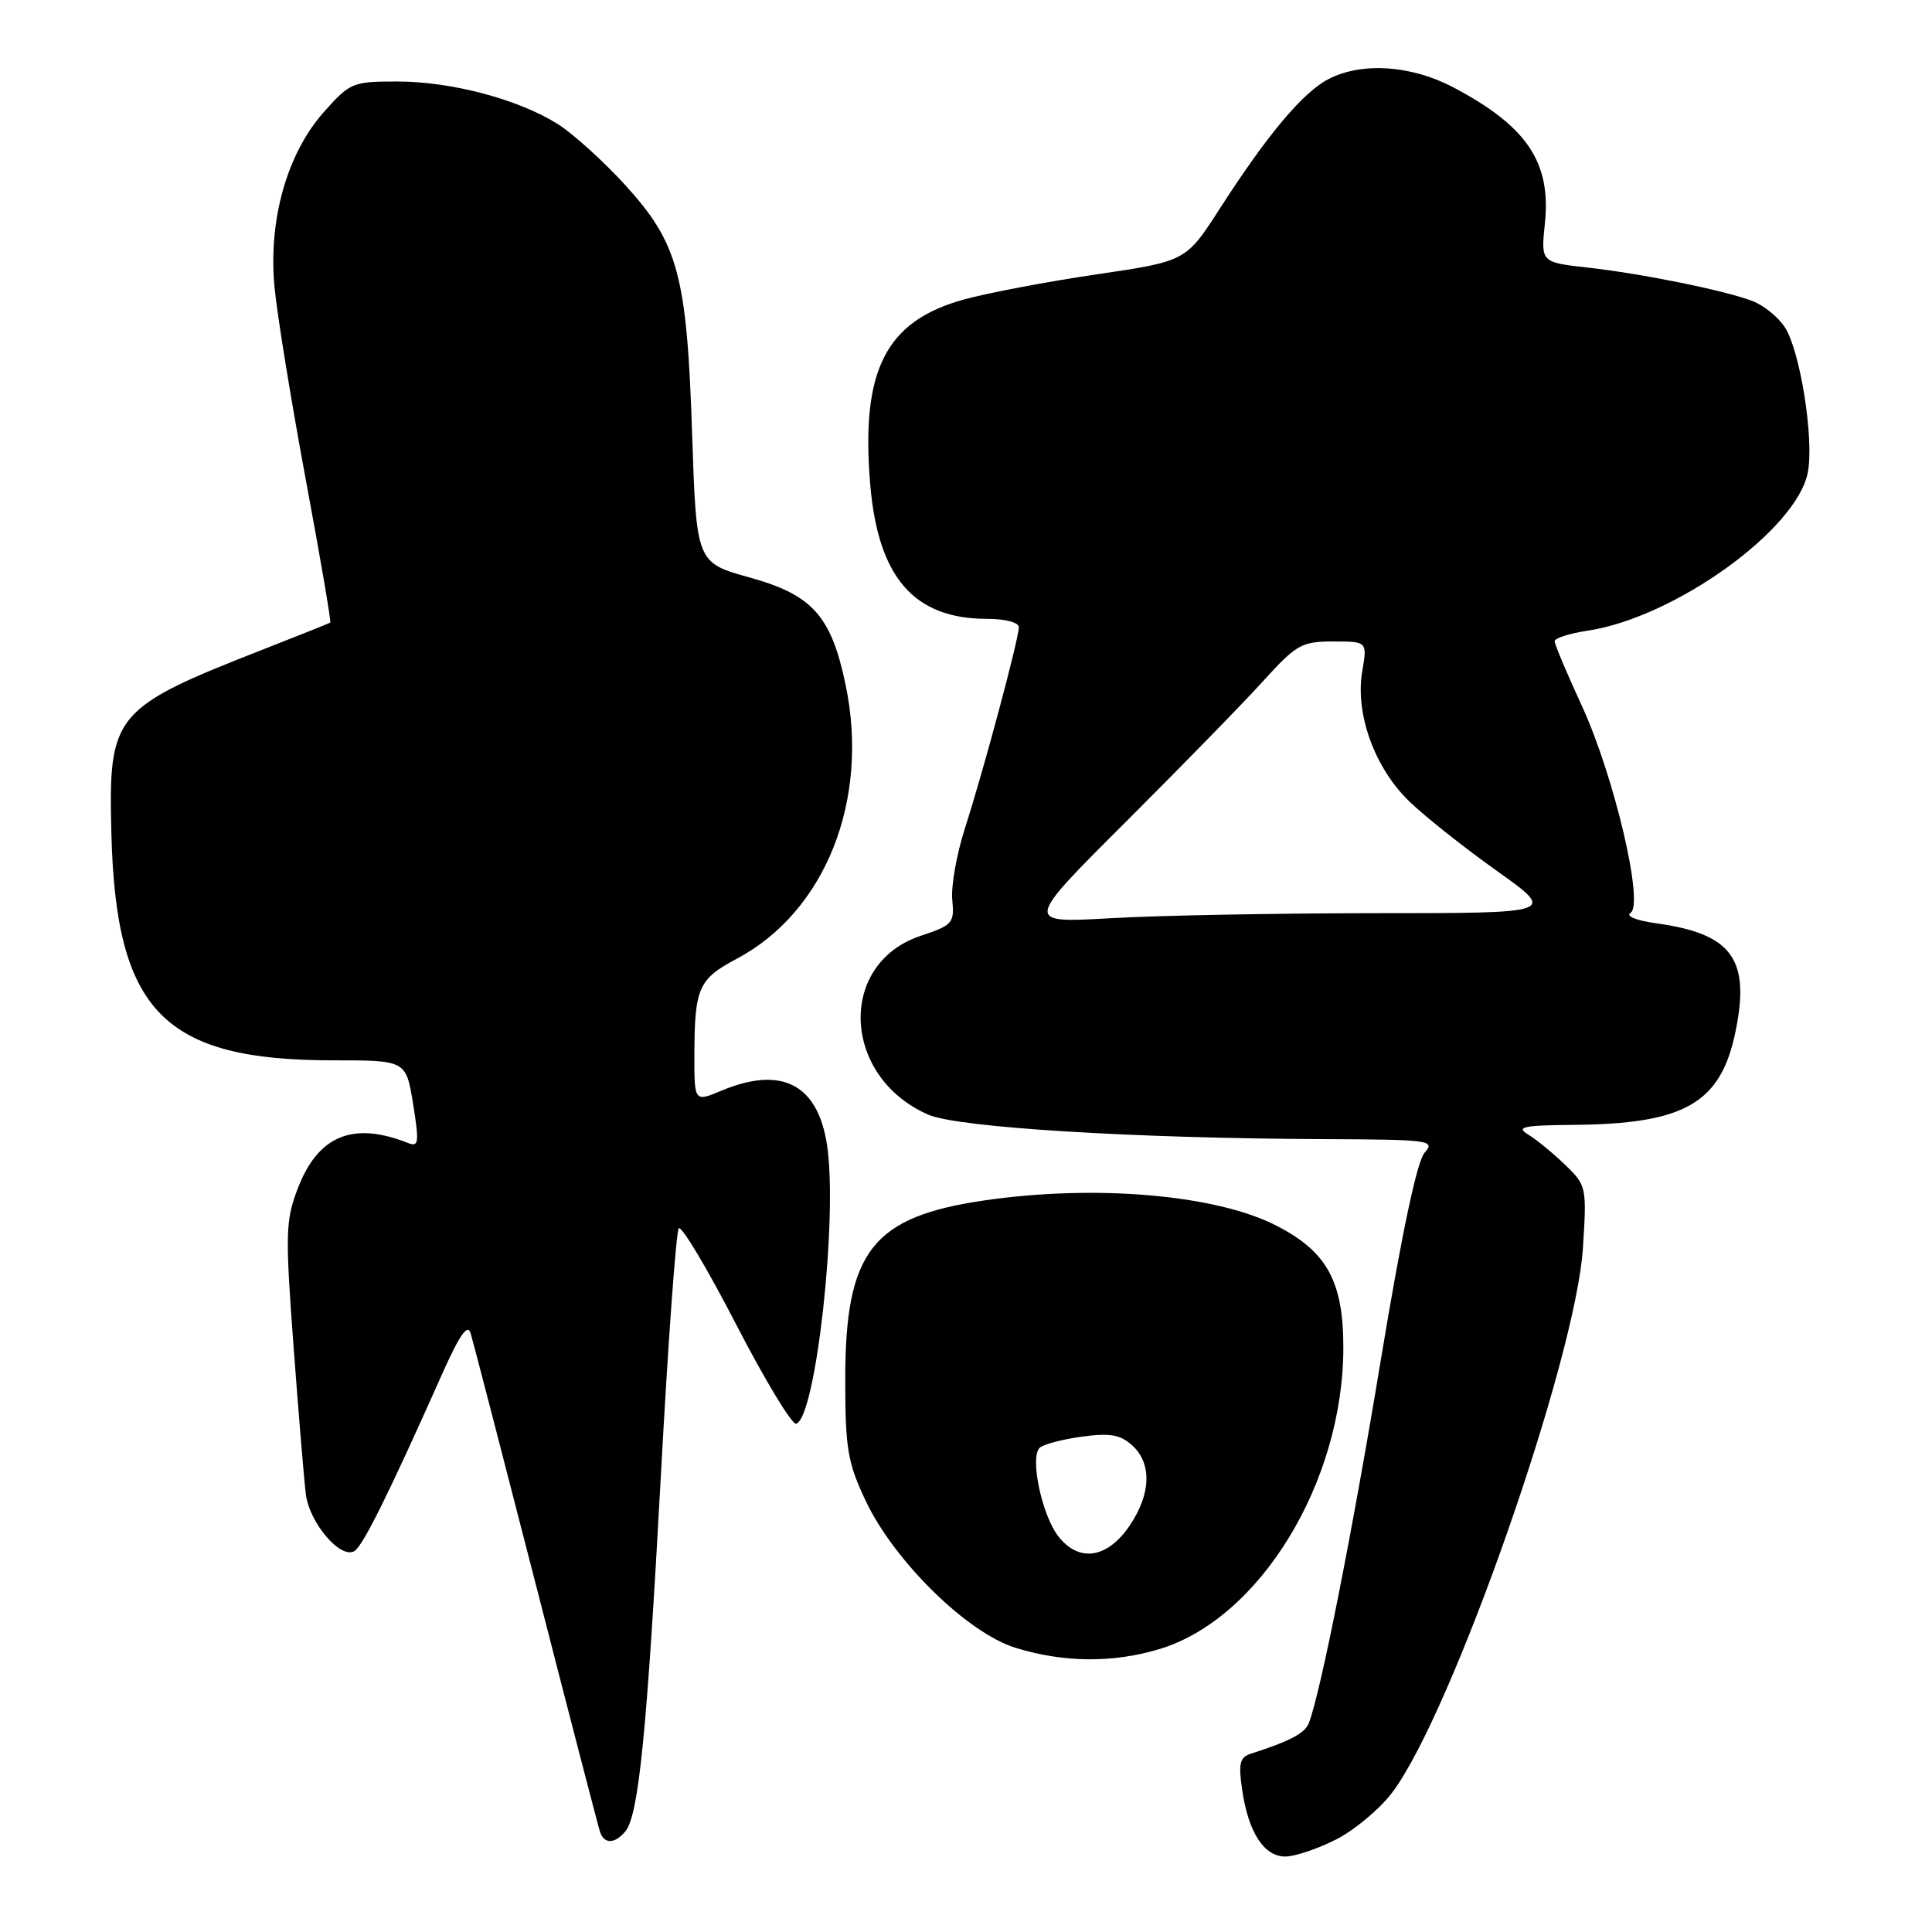 <?xml version="1.0" encoding="UTF-8" standalone="no"?>
<!DOCTYPE svg PUBLIC "-//W3C//DTD SVG 1.1//EN" "http://www.w3.org/Graphics/SVG/1.1/DTD/svg11.dtd" >
<svg xmlns="http://www.w3.org/2000/svg" xmlns:xlink="http://www.w3.org/1999/xlink" version="1.1" viewBox="0 0 256 256">
 <g >
 <path fill="currentColor"
d=" M 177.02 243.75 C 179.47 242.51 182.83 239.70 184.49 237.50 C 192.41 226.98 208.82 180.10 209.75 165.31 C 210.26 157.27 210.22 157.07 207.35 154.31 C 205.74 152.76 203.54 150.96 202.46 150.31 C 200.83 149.32 201.86 149.11 208.50 149.05 C 223.21 148.93 227.99 146.20 229.95 136.76 C 231.96 127.08 229.51 123.72 219.44 122.34 C 216.84 121.98 215.37 121.39 216.05 120.97 C 217.89 119.83 213.86 102.73 209.57 93.45 C 207.61 89.20 206.00 85.38 206.00 84.97 C 206.00 84.56 207.96 83.93 210.36 83.57 C 221.89 81.84 238.13 70.16 239.55 62.57 C 240.39 58.13 238.53 46.46 236.50 43.36 C 235.62 42.01 233.69 40.45 232.22 39.89 C 228.48 38.47 217.65 36.27 210.33 35.45 C 204.17 34.76 204.17 34.76 204.71 29.56 C 205.54 21.50 202.32 16.72 192.60 11.59 C 187.00 8.63 180.46 8.19 176.03 10.48 C 172.64 12.24 167.96 17.81 161.69 27.55 C 157.16 34.61 157.16 34.61 145.33 36.35 C 138.82 37.31 130.91 38.81 127.73 39.68 C 117.34 42.55 114.04 49.06 115.31 64.20 C 116.35 76.51 121.10 81.99 130.75 82.00 C 133.21 82.00 135.00 82.47 135.00 83.11 C 135.00 84.65 130.31 102.15 127.87 109.71 C 126.77 113.12 126.01 117.39 126.18 119.21 C 126.48 122.31 126.24 122.59 122.00 124.00 C 110.92 127.69 111.55 142.70 123.00 147.70 C 126.88 149.40 150.17 150.84 175.40 150.94 C 189.52 151.00 190.23 151.09 188.76 152.75 C 187.76 153.88 185.73 163.50 183.00 180.00 C 179.20 203.01 174.99 224.25 173.44 228.29 C 172.91 229.67 170.98 230.69 165.73 232.38 C 164.27 232.85 164.08 233.68 164.60 237.22 C 165.43 242.83 167.50 246.00 170.31 246.00 C 171.56 246.00 174.58 244.99 177.02 243.75 Z  M 82.86 242.67 C 84.63 240.54 85.72 229.57 87.57 195.50 C 88.52 177.90 89.59 163.17 89.94 162.76 C 90.29 162.35 93.72 168.08 97.54 175.49 C 101.37 182.90 104.95 188.82 105.50 188.65 C 108.10 187.85 111.04 161.40 109.59 151.75 C 108.38 143.67 103.58 141.19 95.62 144.51 C 92.00 146.03 92.00 146.03 92.01 139.76 C 92.03 130.92 92.56 129.73 97.59 127.06 C 109.35 120.83 115.23 106.07 112.06 90.81 C 110.16 81.63 107.68 78.84 99.36 76.53 C 92.28 74.56 92.28 74.56 91.71 57.53 C 91.02 36.42 89.88 32.22 82.77 24.44 C 79.91 21.31 75.93 17.72 73.91 16.44 C 68.70 13.16 59.83 10.80 52.65 10.80 C 46.72 10.80 46.38 10.94 42.89 14.87 C 38.03 20.35 35.54 29.16 36.37 38.00 C 36.70 41.57 38.56 53.01 40.49 63.41 C 42.43 73.81 43.90 82.40 43.76 82.50 C 43.62 82.59 39.67 84.17 35.00 86.00 C 14.98 93.84 14.35 94.61 14.76 110.50 C 15.37 134.05 21.70 140.50 44.15 140.50 C 53.80 140.50 53.80 140.50 54.74 146.29 C 55.56 151.41 55.48 152.01 54.09 151.46 C 46.76 148.55 42.13 150.46 39.44 157.52 C 37.83 161.73 37.79 163.50 38.89 178.31 C 39.55 187.21 40.29 196.05 40.52 197.95 C 40.99 201.79 45.13 206.65 46.97 205.52 C 48.10 204.82 51.57 197.82 58.54 182.16 C 60.89 176.89 61.96 175.34 62.36 176.66 C 62.67 177.67 66.56 192.68 71.01 210.00 C 75.45 227.32 79.28 242.06 79.51 242.75 C 80.06 244.37 81.47 244.34 82.86 242.67 Z  M 153.57 218.53 C 166.92 214.54 178.00 196.41 178.00 178.54 C 178.00 169.74 175.80 165.78 169.00 162.34 C 160.99 158.29 145.16 156.93 130.52 159.05 C 115.57 161.21 112.00 165.79 112.00 182.77 C 112.00 191.91 112.31 193.79 114.68 198.81 C 118.45 206.83 128.19 216.39 134.58 218.35 C 140.95 220.31 147.41 220.37 153.57 218.53 Z  M 149.17 108.91 C 156.56 101.53 164.76 93.14 167.37 90.25 C 171.78 85.39 172.48 85.00 176.66 85.00 C 181.18 85.00 181.18 85.00 180.50 88.98 C 179.55 94.61 182.16 101.79 186.77 106.22 C 188.82 108.20 194.03 112.33 198.36 115.41 C 206.21 121.00 206.21 121.00 182.36 121.00 C 169.23 121.01 153.38 121.30 147.11 121.67 C 135.72 122.32 135.72 122.32 149.17 108.91 Z  M 140.25 203.59 C 138.07 200.82 136.44 193.16 137.75 191.85 C 138.21 191.39 140.71 190.73 143.31 190.37 C 147.08 189.85 148.44 190.09 150.02 191.52 C 152.64 193.89 152.53 197.92 149.72 202.10 C 146.76 206.50 143.00 207.09 140.25 203.59 Z "/>
</g>
</svg>